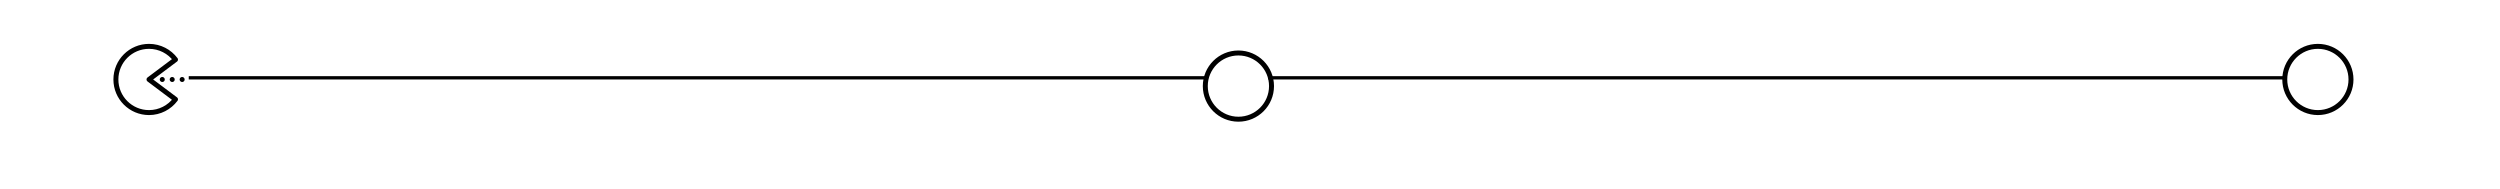 <svg width="755" height="57" viewBox="0 0 755 57" fill="none" xmlns="http://www.w3.org/2000/svg">
<line x1="383" y1="23.5" x2="690" y2="23.5" stroke="black"/>
<line x1="57" y1="23.5" x2="364" y2="23.5" stroke="black"/>
<path d="M49 24L49.011 24.01" stroke="black" stroke-width="1.5" stroke-linecap="round" stroke-linejoin="round"/>
<path d="M52 24L52.011 24.01" stroke="black" stroke-width="1.5" stroke-linecap="round" stroke-linejoin="round"/>
<path d="M55 24L55.011 24.01" stroke="black" stroke-width="1.5" stroke-linecap="round" stroke-linejoin="round"/>
<path d="M35 24C35 29.523 39.477 34 45 34C48.271 34 51.175 32.429 53 30.001L45 24L53 17.999C51.175 15.571 48.271 14 45 14C39.477 14 35 18.477 35 24Z" stroke="black" stroke-width="1.5" stroke-linecap="round" stroke-linejoin="round"/>
<path d="M374 36C379.523 36 384 31.523 384 26C384 20.477 379.523 16 374 16C368.477 16 364 20.477 364 26C364 31.523 368.477 36 374 36Z" stroke="black" stroke-width="1.5" stroke-linecap="round" stroke-linejoin="round"/>
<path d="M700 34C705.523 34 710 29.523 710 24C710 18.477 705.523 14 700 14C694.477 14 690 18.477 690 24C690 29.523 694.477 34 700 34Z" stroke="black" stroke-width="1.5" stroke-linecap="round" stroke-linejoin="round"/>
</svg>
